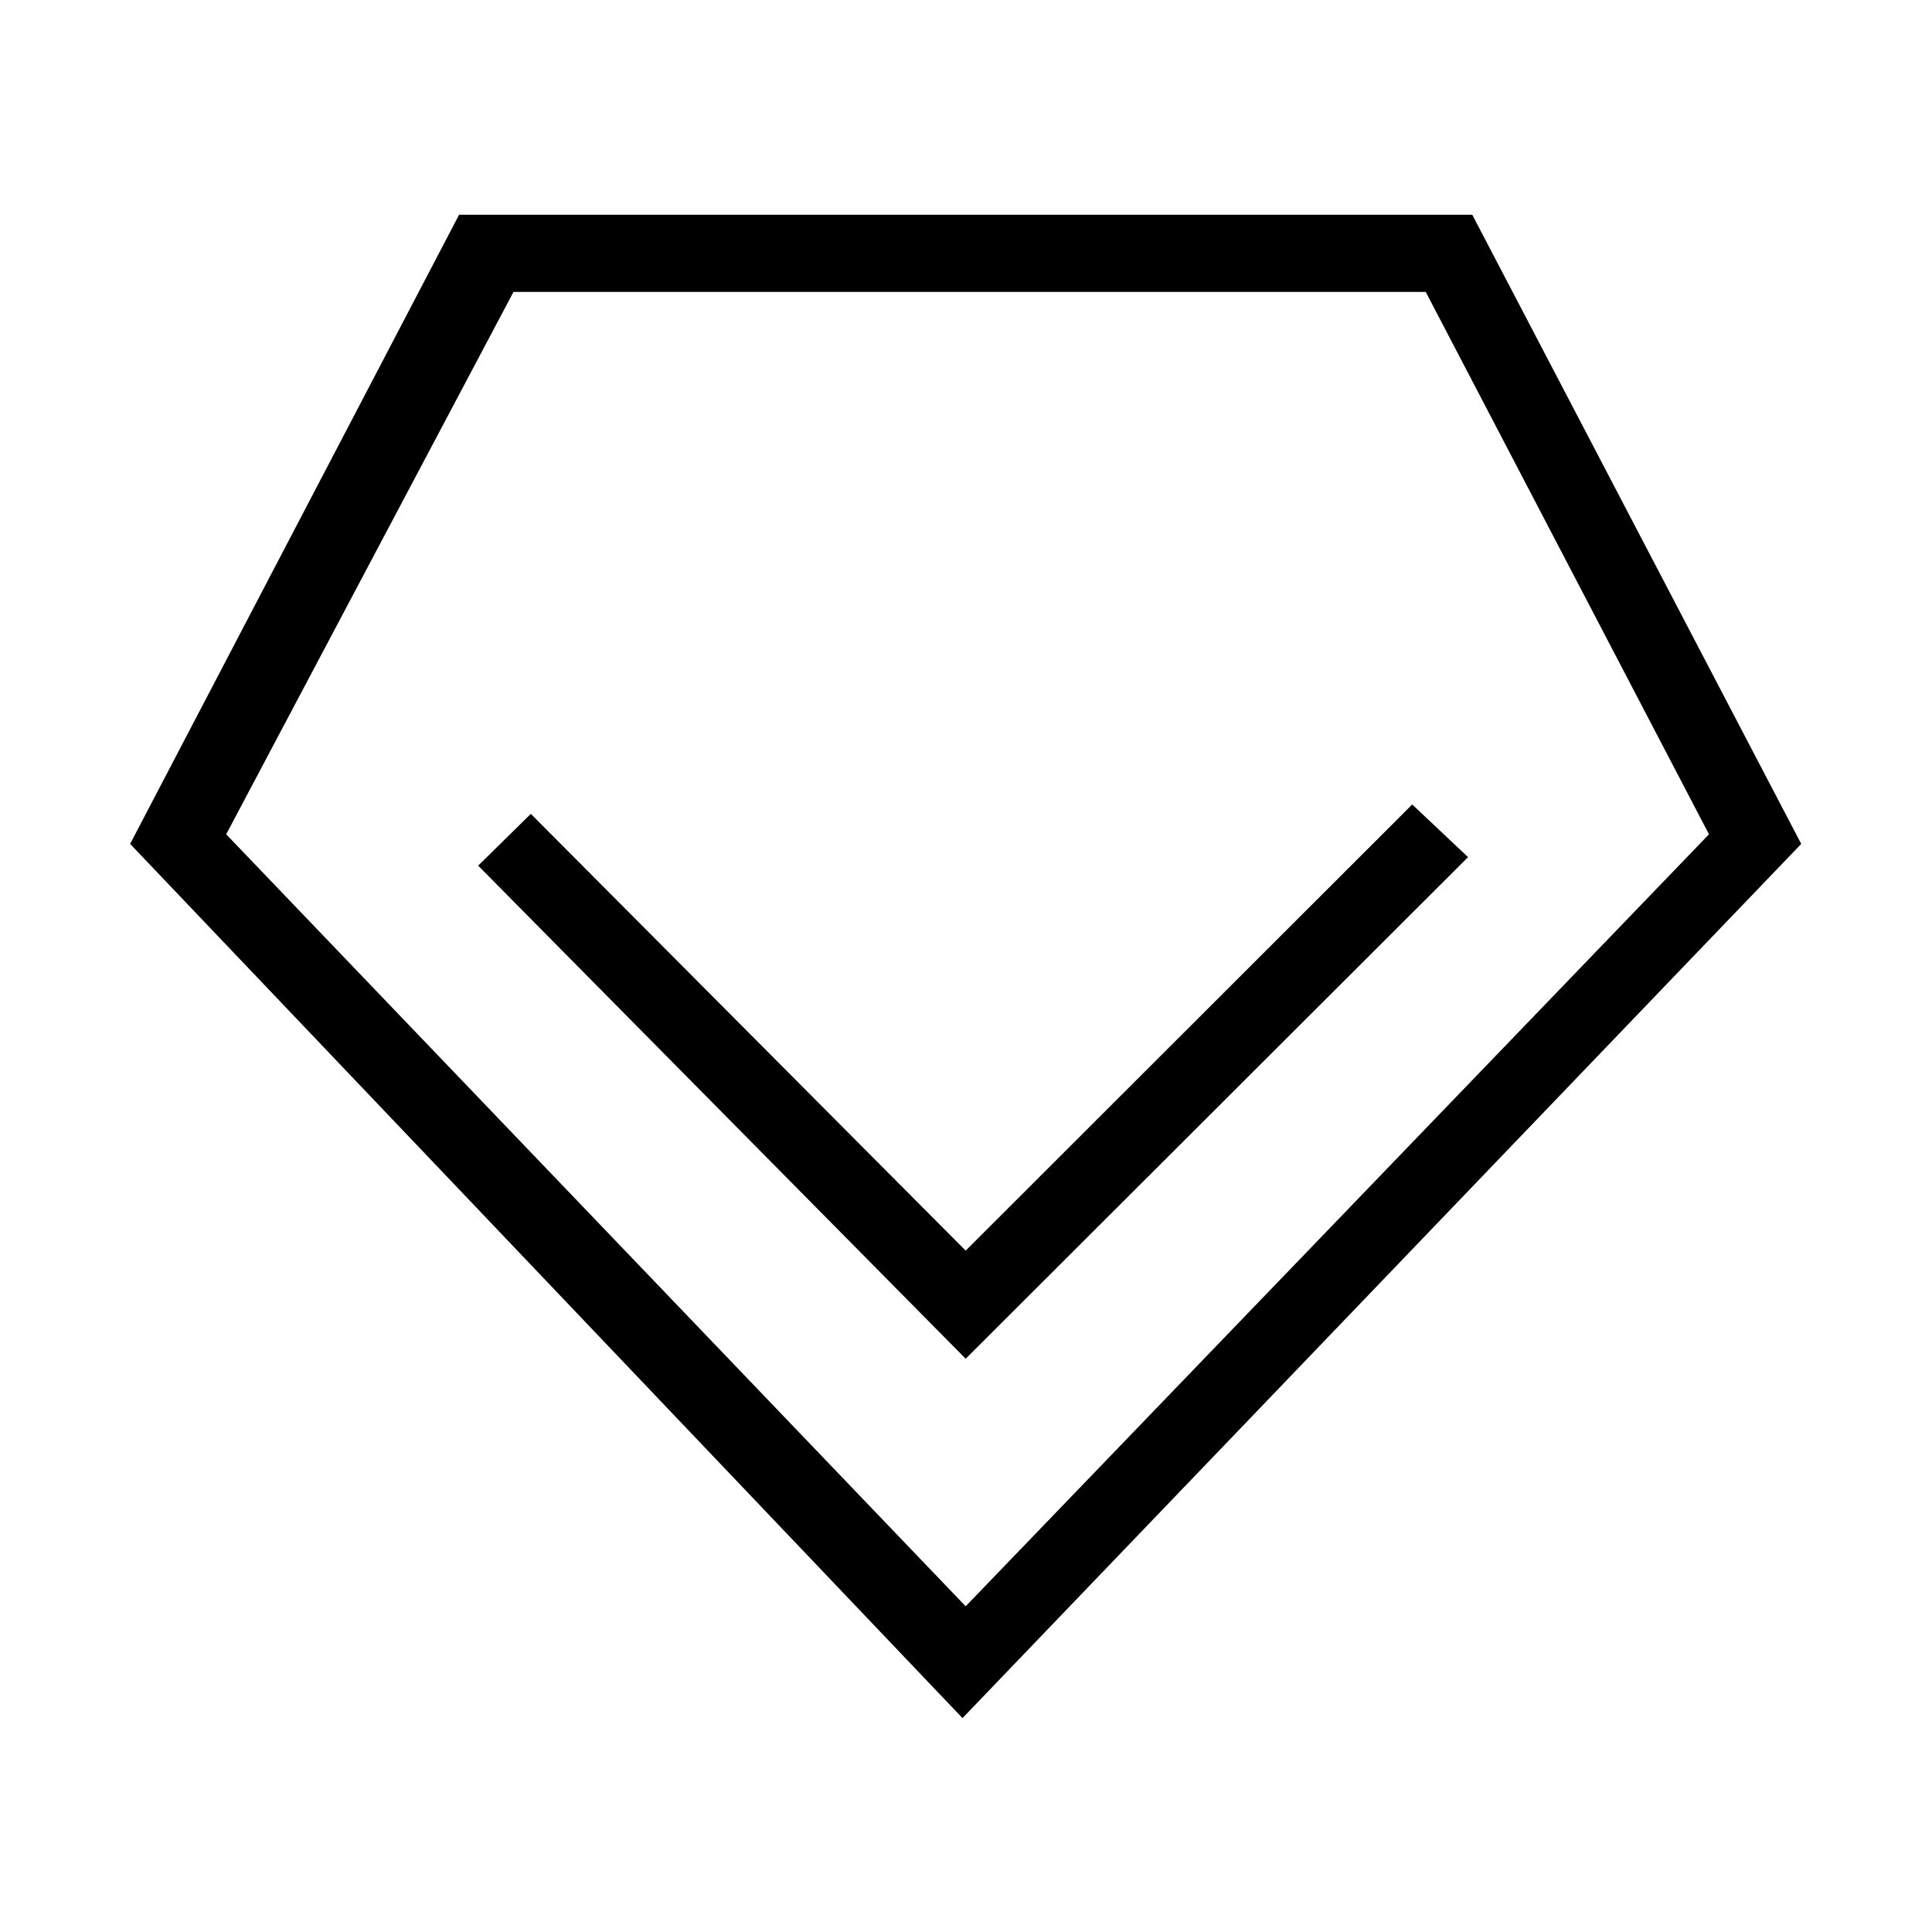 <?xml version="1.0" standalone="no"?><!DOCTYPE svg PUBLIC "-//W3C//DTD SVG 1.1//EN" "http://www.w3.org/Graphics/SVG/1.1/DTD/svg11.dtd"><svg t="1547869597940" class="icon" style="" viewBox="0 0 1024 1024" version="1.1" xmlns="http://www.w3.org/2000/svg" p-id="5657" xmlns:xlink="http://www.w3.org/1999/xlink" width="200" height="200"><defs><style type="text/css"></style></defs><path d="M510.139 910.632L68.972 447.286 243.326 113.82h537.006l174.354 333.466-444.547 463.346zM119.884 442.196l391.943 409.173 393.969-409.173-150.124-287.465H272.152L119.884 442.196z m39.414-5.761" p-id="5658"></path><path d="M511.832 720.153L253.444 458.813l27.904-27.454 230.484 231.502 236.668-236.47 29.603 27.904-266.271 265.858z m0 9.94" p-id="5659"></path></svg>